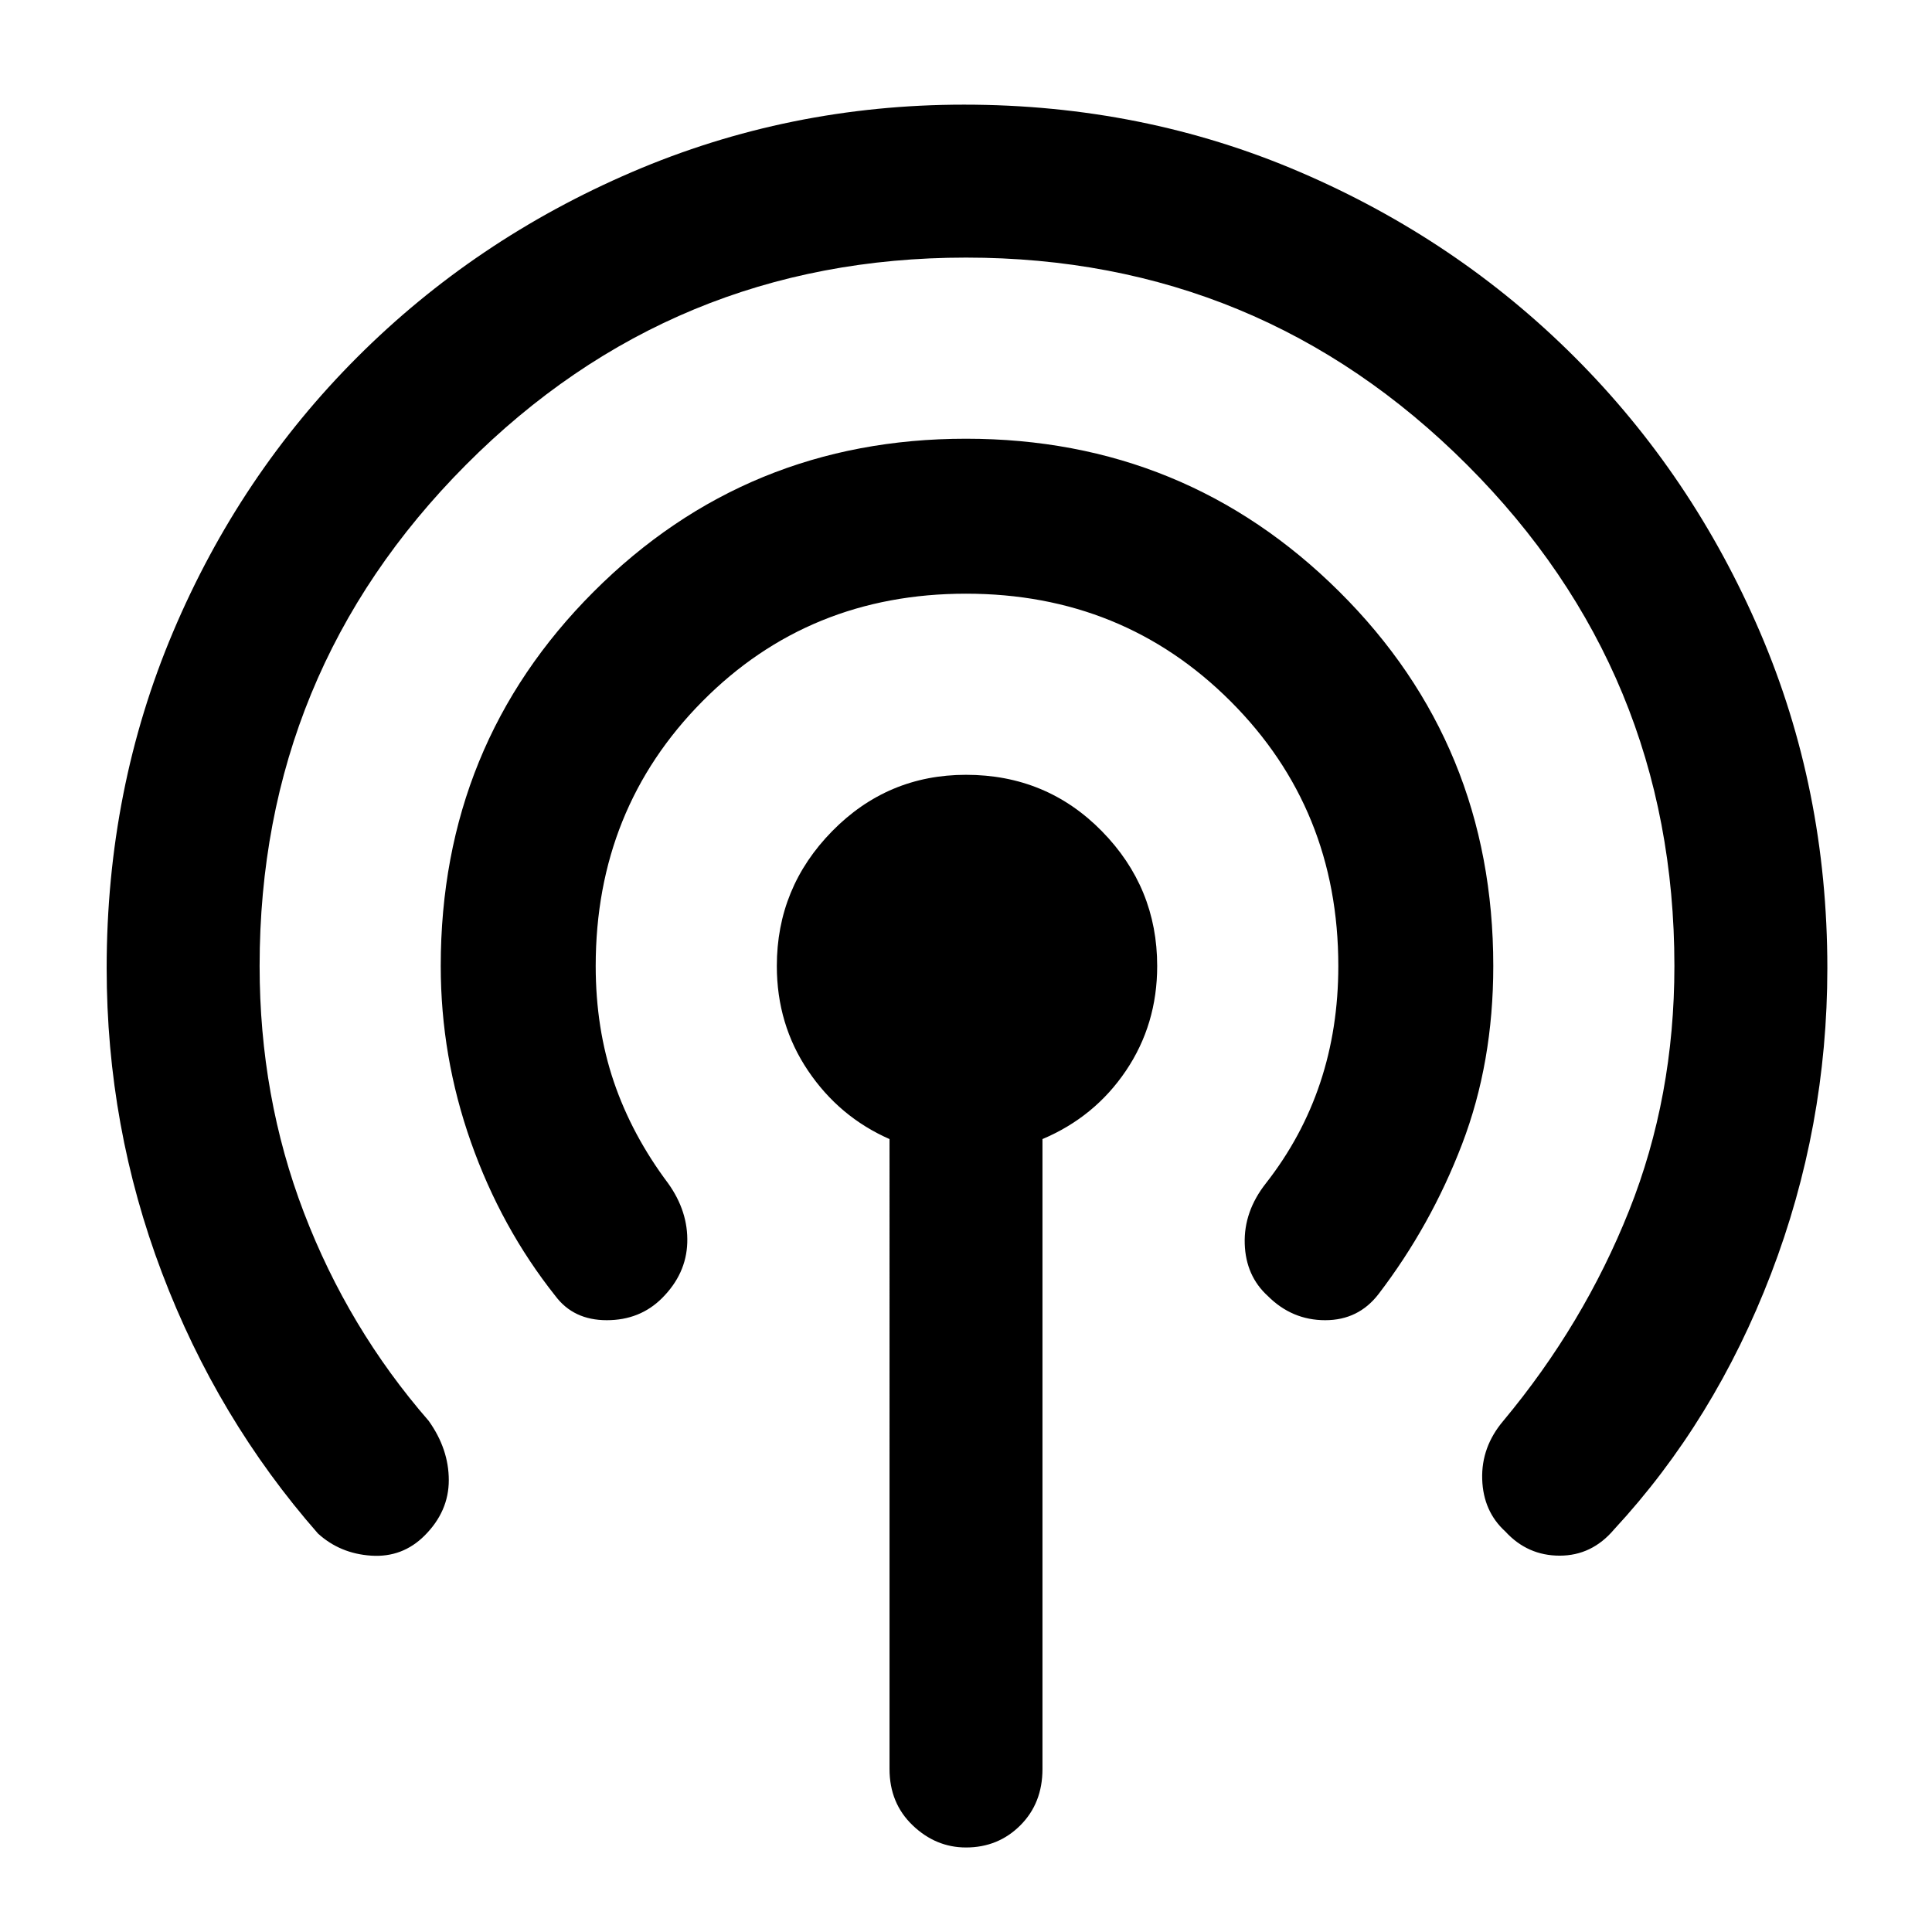 <svg xmlns="http://www.w3.org/2000/svg" height="48" width="48"><path d="M7.9 38.1q-2.5-2.85-3.875-6.475Q2.65 28 2.65 24.05q0-4.45 1.65-8.35 1.65-3.9 4.575-6.825Q11.8 5.95 15.7 4.275 19.6 2.6 23.95 2.6q4.45 0 8.35 1.675 3.9 1.675 6.825 4.6 2.925 2.925 4.6 6.825 1.675 3.9 1.675 8.35 0 3.95-1.4 7.6-1.4 3.65-3.9 6.35-.55.65-1.35.65t-1.35-.6q-.55-.5-.575-1.3-.025-.8.525-1.45 2-2.4 3.125-5.225Q41.6 27.25 41.6 24q0-7.3-5.15-12.45Q31.3 6.4 24 6.4q-7.3 0-12.425 5.15Q6.45 16.7 6.45 24q0 3.25 1.1 6.125t3.1 5.175q.5.7.5 1.475 0 .775-.6 1.375-.55.55-1.325.5-.775-.05-1.325-.55Zm5.9-5.9q-1.35-1.7-2.1-3.825T10.95 24q0-5.5 3.8-9.3 3.8-3.8 9.25-3.8t9.275 3.8Q37.1 18.5 37.1 24q0 2.4-.775 4.425T34.25 32.15q-.5.65-1.325.65t-1.425-.6q-.55-.5-.575-1.3-.025-.8.525-1.5.9-1.15 1.35-2.5.45-1.35.45-2.9 0-3.9-2.675-6.575Q27.9 14.75 24 14.75q-3.9 0-6.55 2.675T14.8 24q0 1.55.45 2.875T16.6 29.4q.5.7.475 1.475-.025.775-.625 1.375-.55.55-1.375.55t-1.275-.6ZM24 45.9q-.75 0-1.325-.55t-.575-1.4V28.3q-1.25-.55-2.025-1.7-.775-1.15-.775-2.6 0-1.95 1.375-3.35 1.375-1.4 3.325-1.4 2 0 3.375 1.4T28.75 24q0 1.45-.775 2.6-.775 1.15-2.075 1.7v15.65q0 .85-.55 1.4-.55.55-1.35.55Z"/></svg>